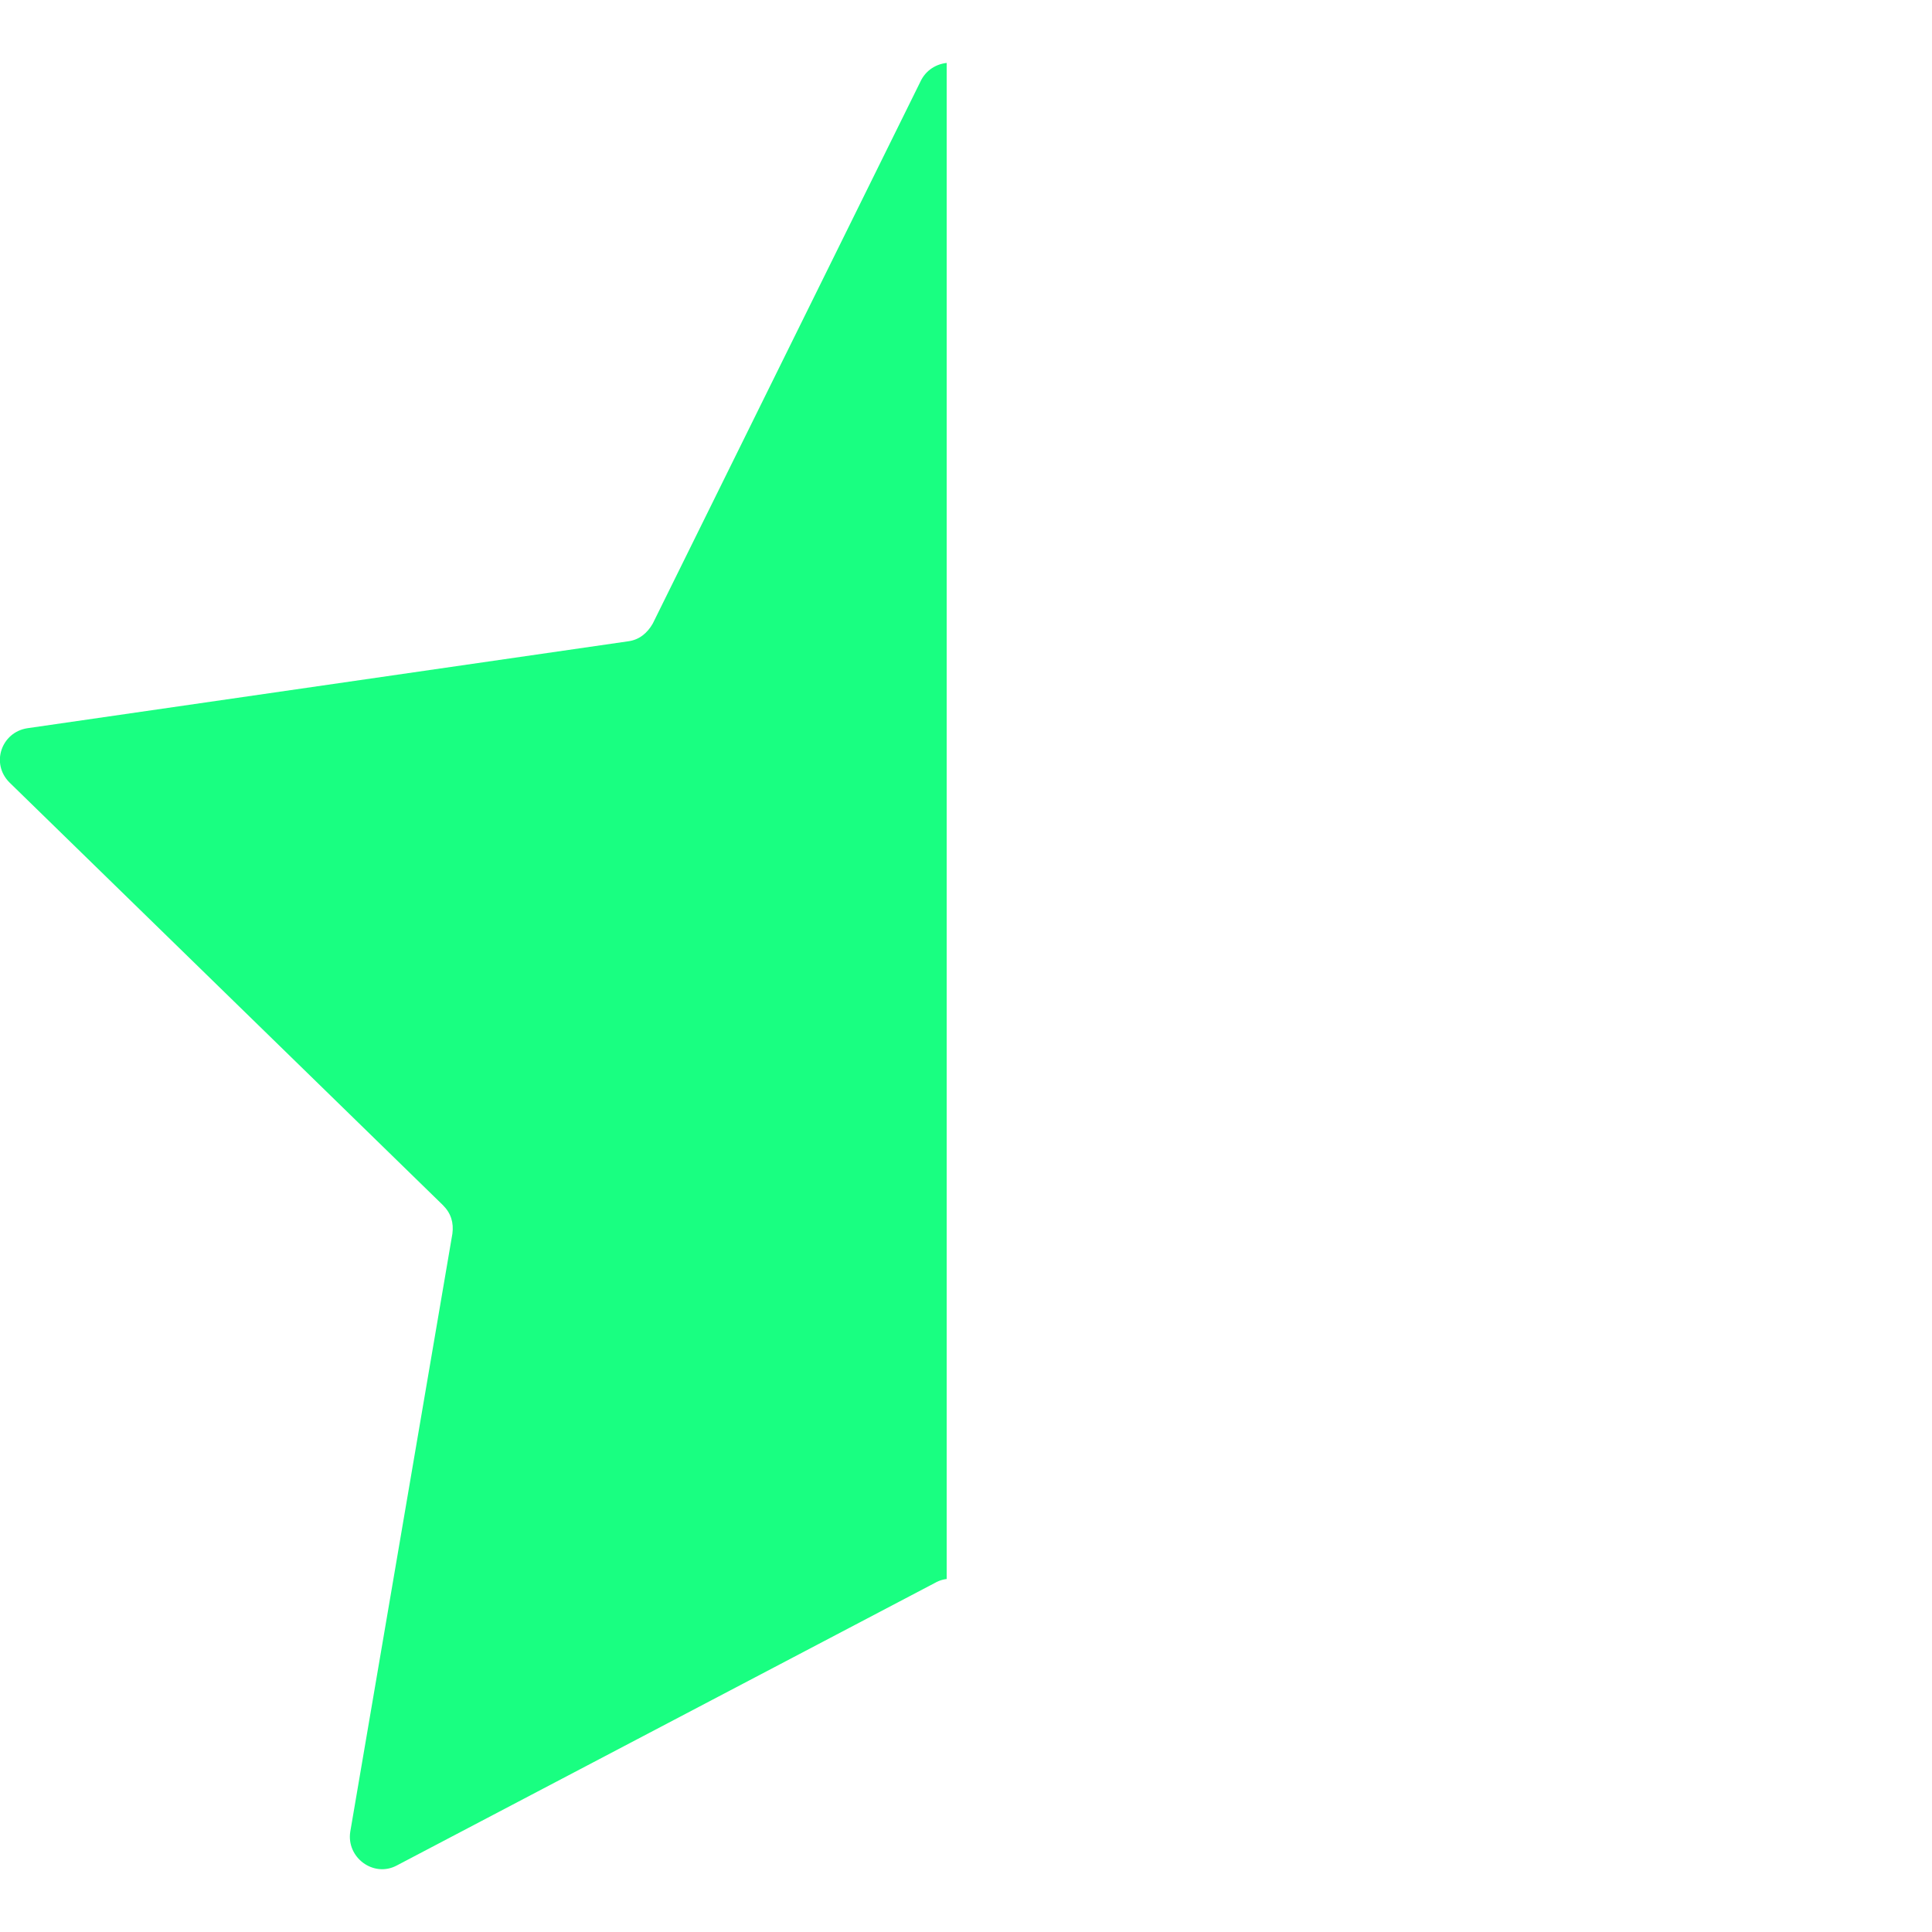 <svg xmlns="http://www.w3.org/2000/svg" xmlns:xlink="http://www.w3.org/1999/xlink" width="100" zoomAndPan="magnify" viewBox="0 0 75 75" height="100" preserveAspectRatio="xMidYMid meet" version="1.0"><defs><clipPath id="id1"><path d="M 0 2.418 L 36.75 2.418 L 36.75 72.582 L 0 72.582 Z M 0 2.418 " clip-rule="nonzero"/></clipPath></defs><g clip-path="url(#id1)"><path fill="#19ff81" d="M 38.039 3.105 L 48.461 24.207 C 48.617 24.578 48.988 24.84 49.41 24.895 L 72.742 28.27 C 73.746 28.426 74.172 29.691 73.43 30.379 L 56.555 46.785 C 56.234 47.047 56.129 47.469 56.184 47.891 L 60.152 71.102 C 60.309 72.105 59.25 72.895 58.352 72.422 L 37.457 61.449 C 37.086 61.238 36.66 61.238 36.293 61.449 L 15.395 72.422 C 14.496 72.895 13.438 72.105 13.598 71.102 L 17.562 47.891 C 17.617 47.469 17.512 47.102 17.195 46.785 L 0.371 30.379 C -0.371 29.641 0.055 28.426 1.059 28.27 L 24.387 24.895 C 24.812 24.84 25.129 24.578 25.34 24.207 L 35.762 3.105 C 36.238 2.211 37.562 2.211 38.039 3.105 Z M 38.039 3.105 " fill-opacity="1" fill-rule="nonzero"/></g></svg>